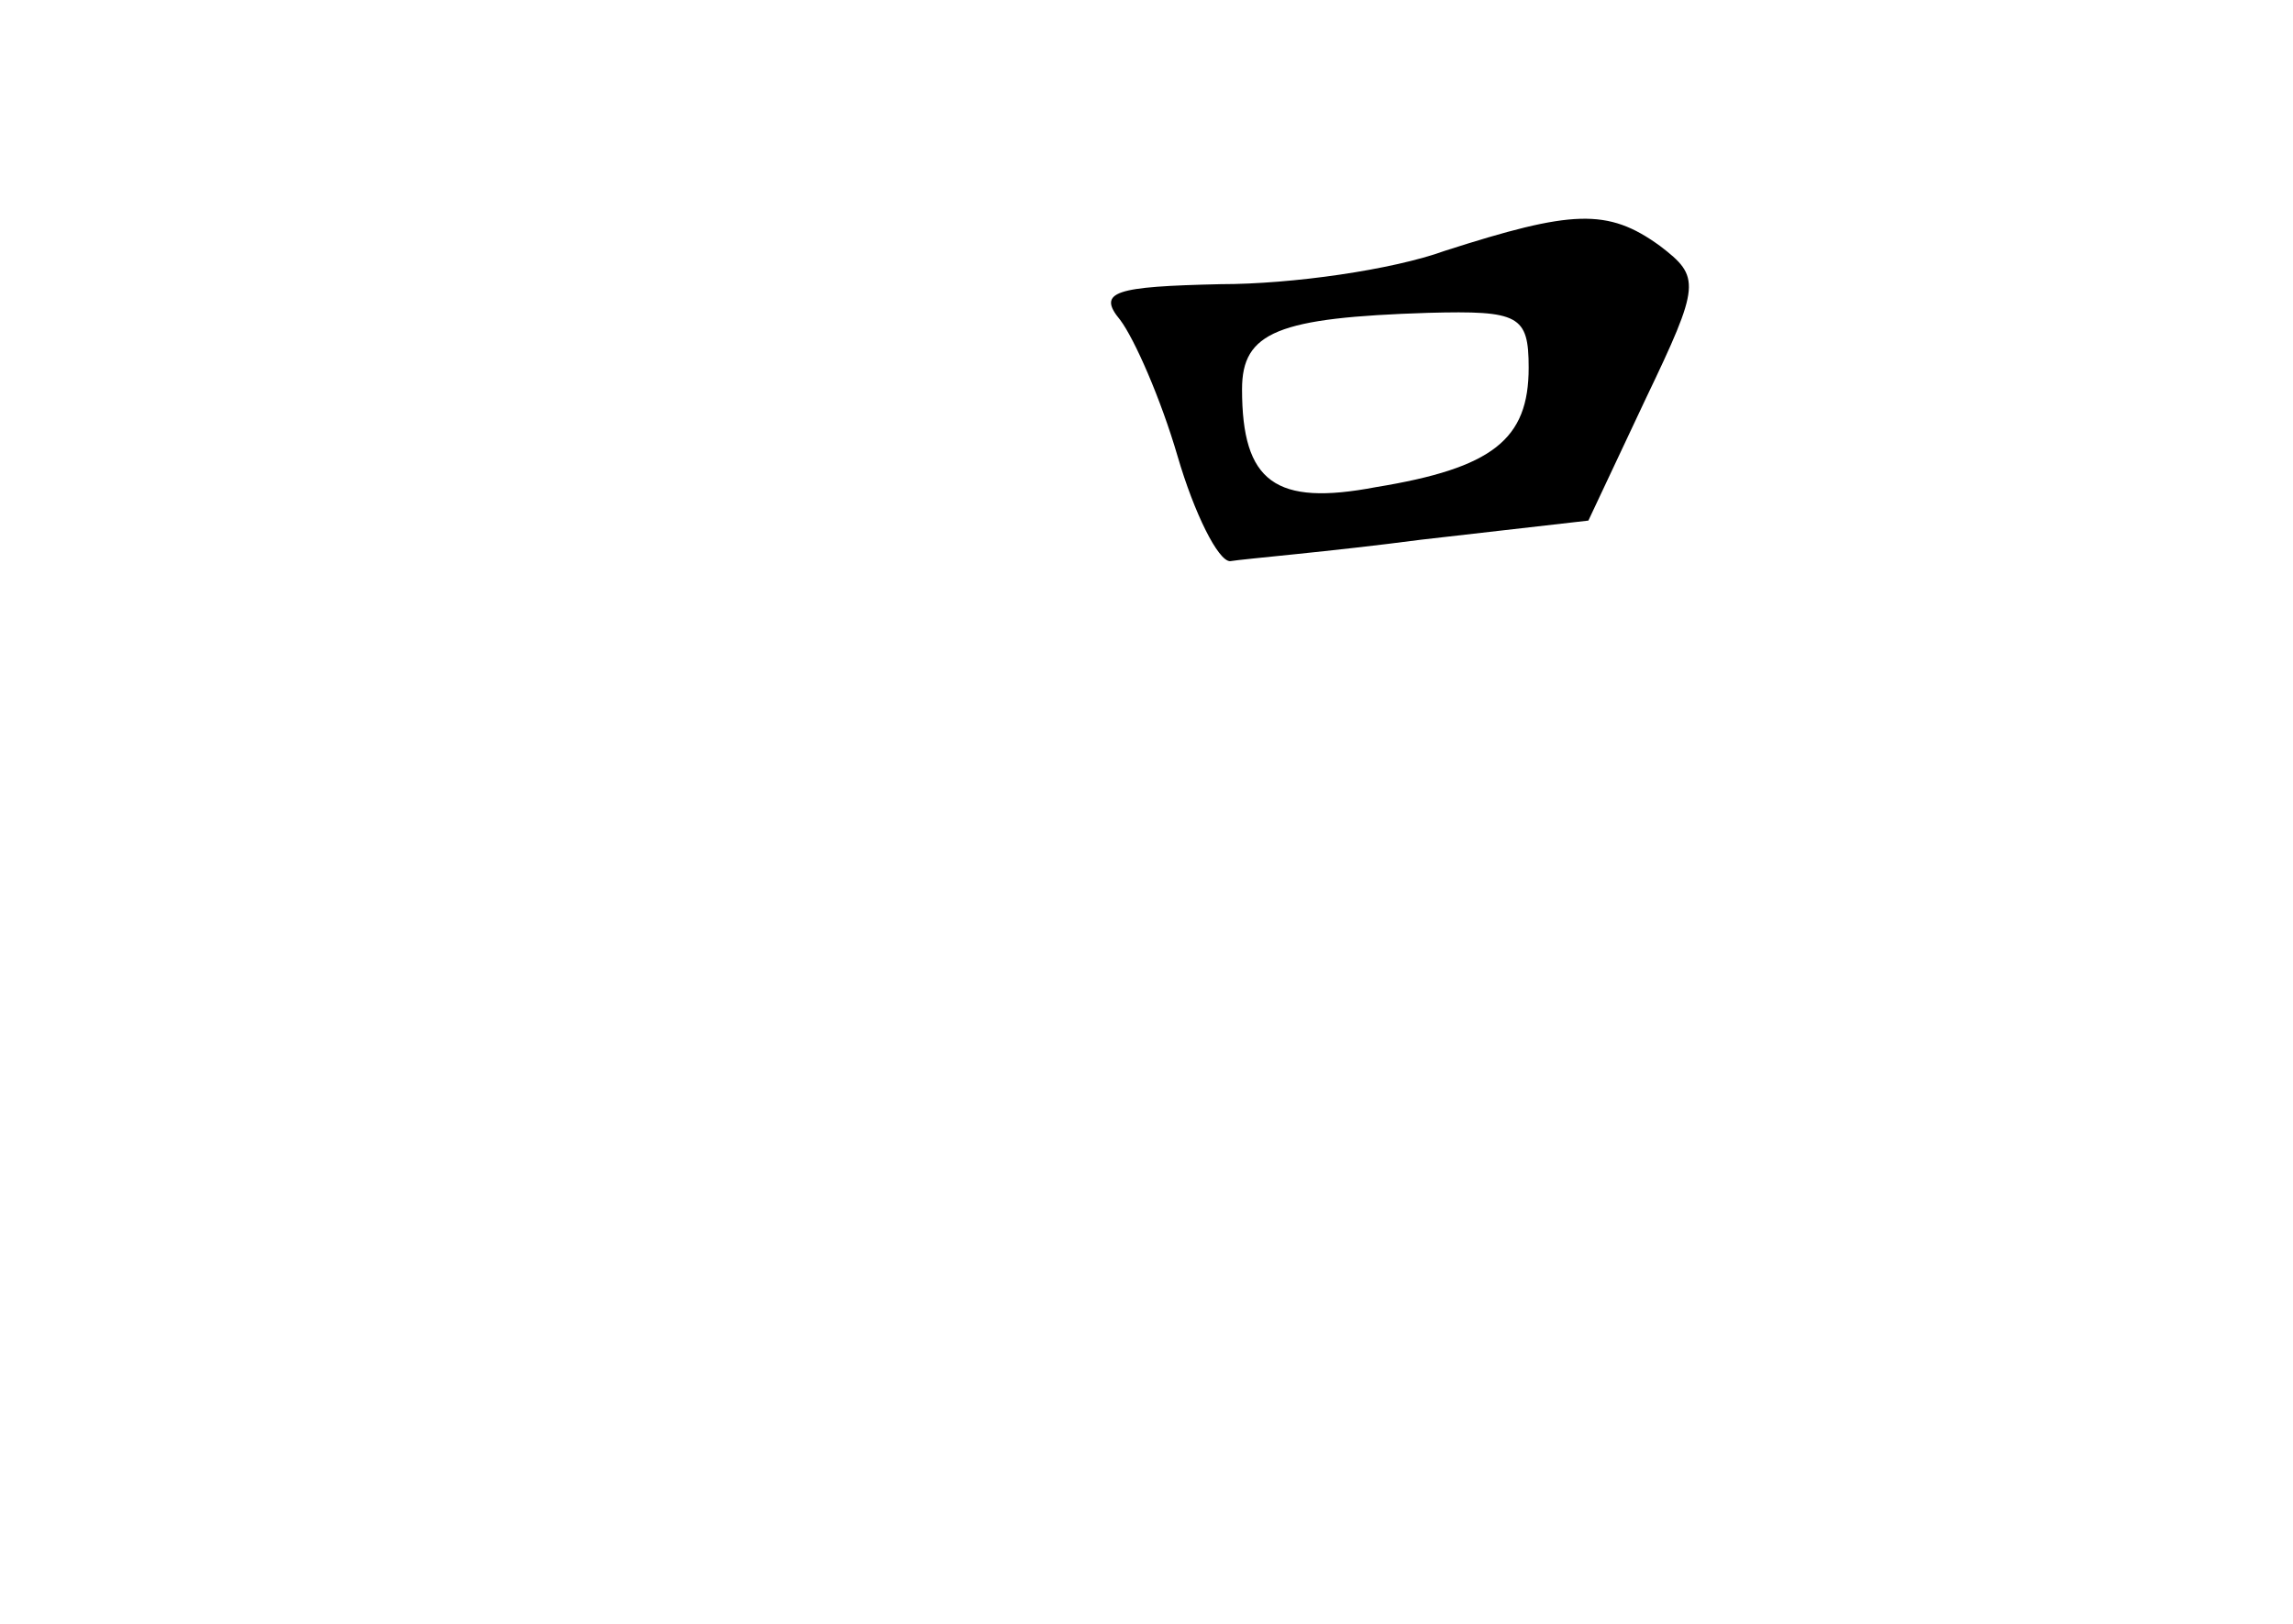 <?xml version="1.0" standalone="no"?>
<!DOCTYPE svg PUBLIC "-//W3C//DTD SVG 20010904//EN"
 "http://www.w3.org/TR/2001/REC-SVG-20010904/DTD/svg10.dtd">
<svg version="1.0" xmlns="http://www.w3.org/2000/svg"
 width="96pt" height="68pt" viewBox="0 0 96 68"
 preserveAspectRatio="xMidYMid meet">
<g transform="translate(0,68) scale(0.1,-0.1)"
fill="#000000" stroke="none">
<path d="M605 575 c-22 -8 -64 -14 -94 -14 -44 -1 -52 -3 -42 -15 6 -8 17 -33
24 -57 7 -24 17 -44 22 -44 6 1 42 4 80 9 l70 8 24 51 c23 48 23 51 6 64 -22
16 -37 15 -90 -2z m35 -49 c0 -30 -15 -42 -64 -50 -42 -8 -56 2 -56 41 0 24
15 30 78 32 38 1 42 -1 42 -23z"/>
</g>
</svg>
